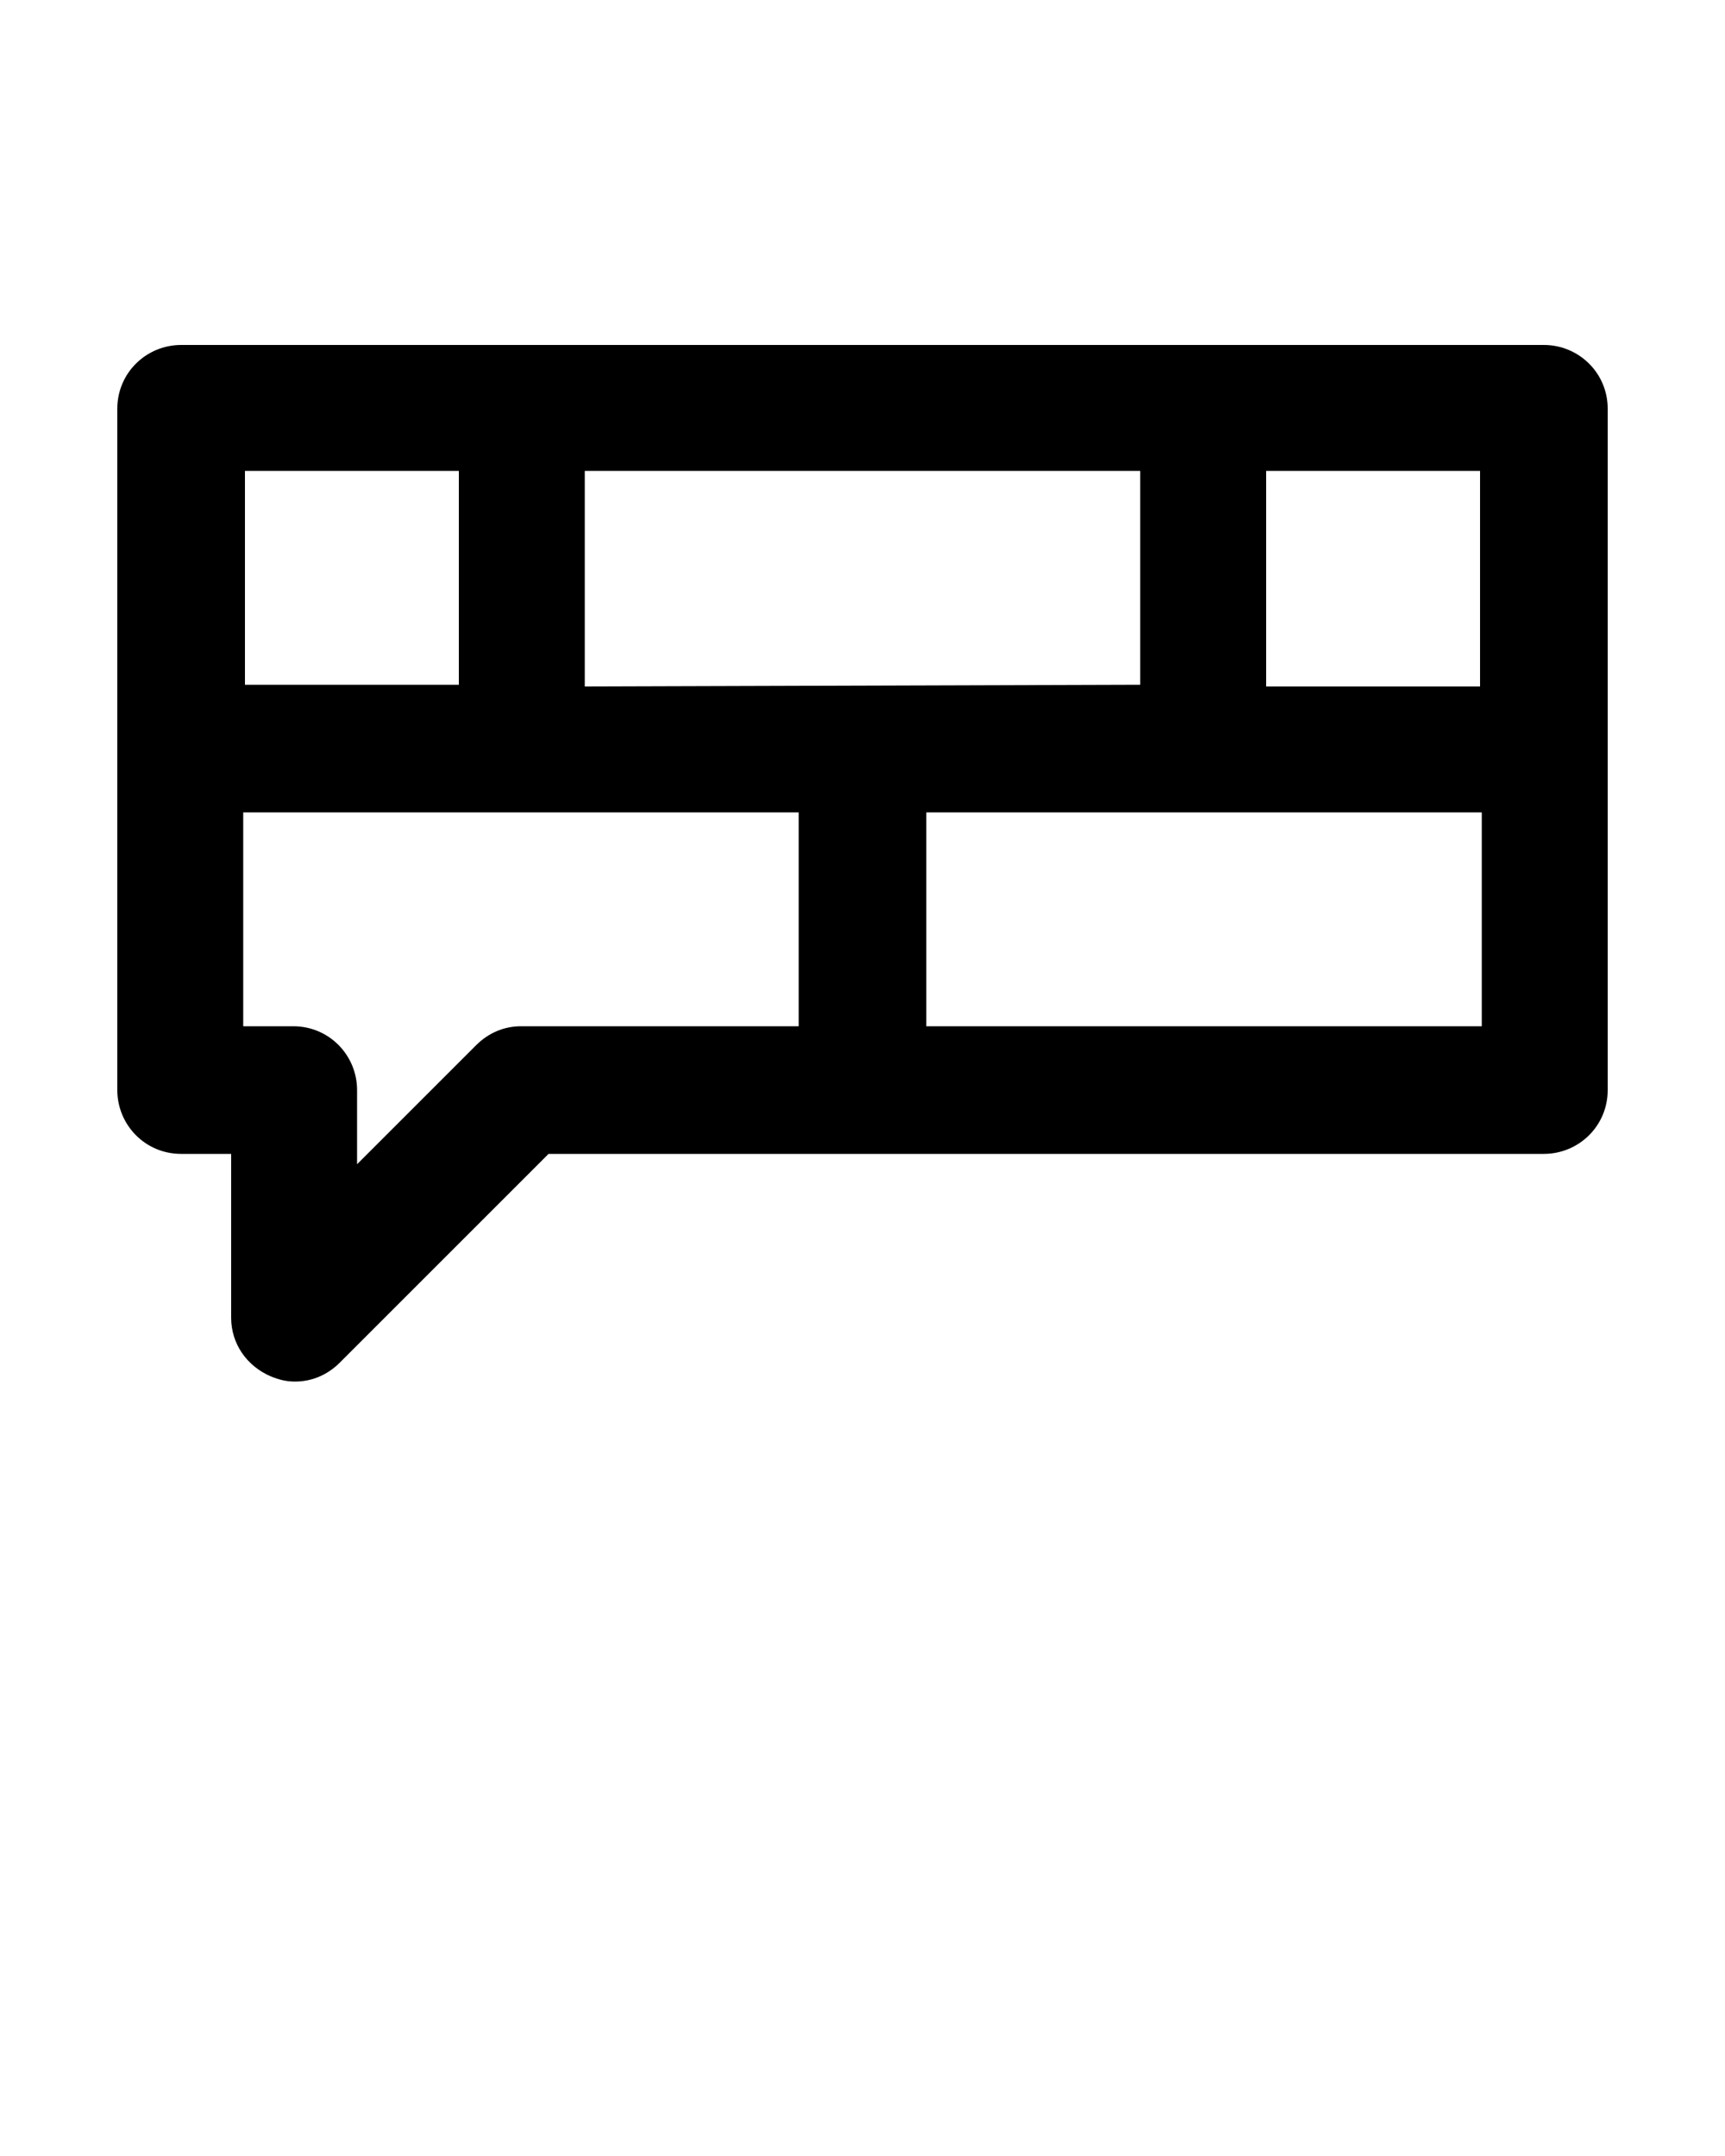 <?xml version="1.0" encoding="utf-8"?>
<!-- Generator: Adobe Illustrator 19.0.1, SVG Export Plug-In . SVG Version: 6.00 Build 0)  -->
<svg version="1.1" id="Слой_1" xmlns="http://www.w3.org/2000/svg" xmlns:xlink="http://www.w3.org/1999/xlink" x="0px" y="0px"
	 viewBox="-449 688 100 125" style="enable-background:new -449 688 100 125;" xml:space="preserve">
<path d="M-359.5,708h-79c-2,0-3.7,1.6-3.7,3.7v39.5c0,2,1.6,3.7,3.7,3.7h2.9v9.5c0,1.5,0.9,2.8,2.3,3.4c0.5,0.2,0.9,0.3,1.4,0.3
	c1,0,1.9-0.4,2.6-1.1l12.1-12.1h57.7c2,0,3.7-1.6,3.7-3.7v-39.5C-355.8,709.6-357.5,708-359.5,708z M-363.2,727.8h-12.4v-12.5h12.4
	V727.8z M-415.1,727.8v-12.5h32.2v12.4L-415.1,727.8L-415.1,727.8z M-422.4,715.3v12.4h-12.4v-12.4H-422.4z M-418.8,747.5
	c-1,0-1.9,0.4-2.6,1.1l-6.9,6.9v-4.3c0-2-1.6-3.7-3.7-3.7h-2.9v-12.4h32.2v12.4H-418.8z M-395.3,747.5v-12.4h32.2v12.4H-395.3z"/>
</svg>
